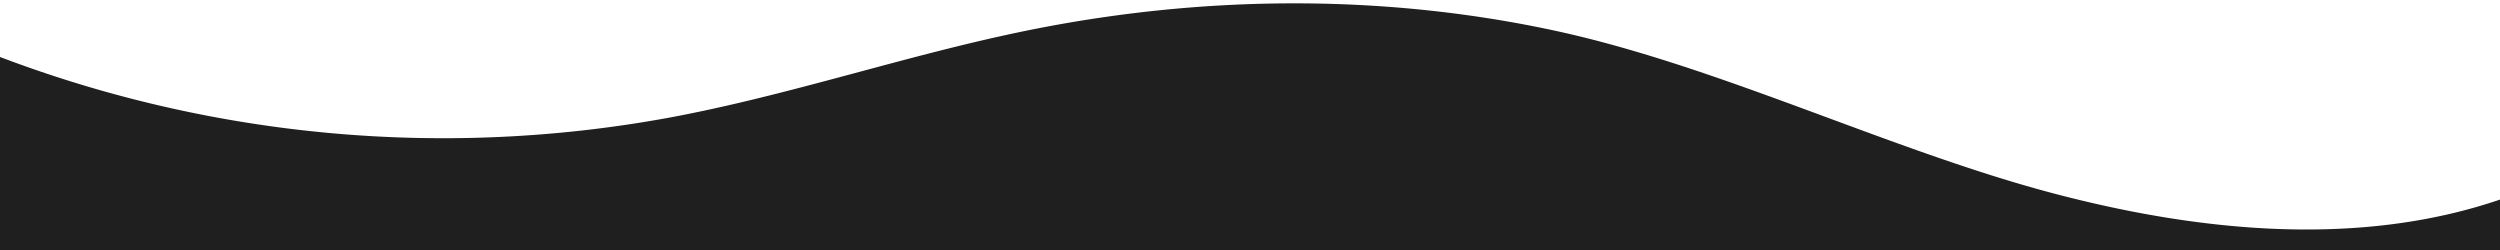 <svg xmlns="http://www.w3.org/2000/svg" fill="#1F1F1F" preserveAspectRatio="none" viewBox="0 0 1200 120">
        <linearGradient id="grad1" x1="0%" y1="0%" x2="100%" y2="0%">
                            <stop offset="0%" style="stop-color:#1F1F1F;stop-opacity:1"></stop>
                <stop offset="100%" style="stop-color:#1F1F1F;Fstop-opacity:1"></stop>
                    </linearGradient>
        <path fill="url(#grad1)" d="M985.66 92.83C906.67 72 823.78 31 743.84 14.19c-82.26-17.34-168.06-16.33-250.45.39-57.84 11.73-114 31.07-172 41.86A600.21 600.21 0 010 27.35V120h1200V95.8c-67.81 23.12-144.29 15.51-214.34-2.97z"></path>
    </svg>